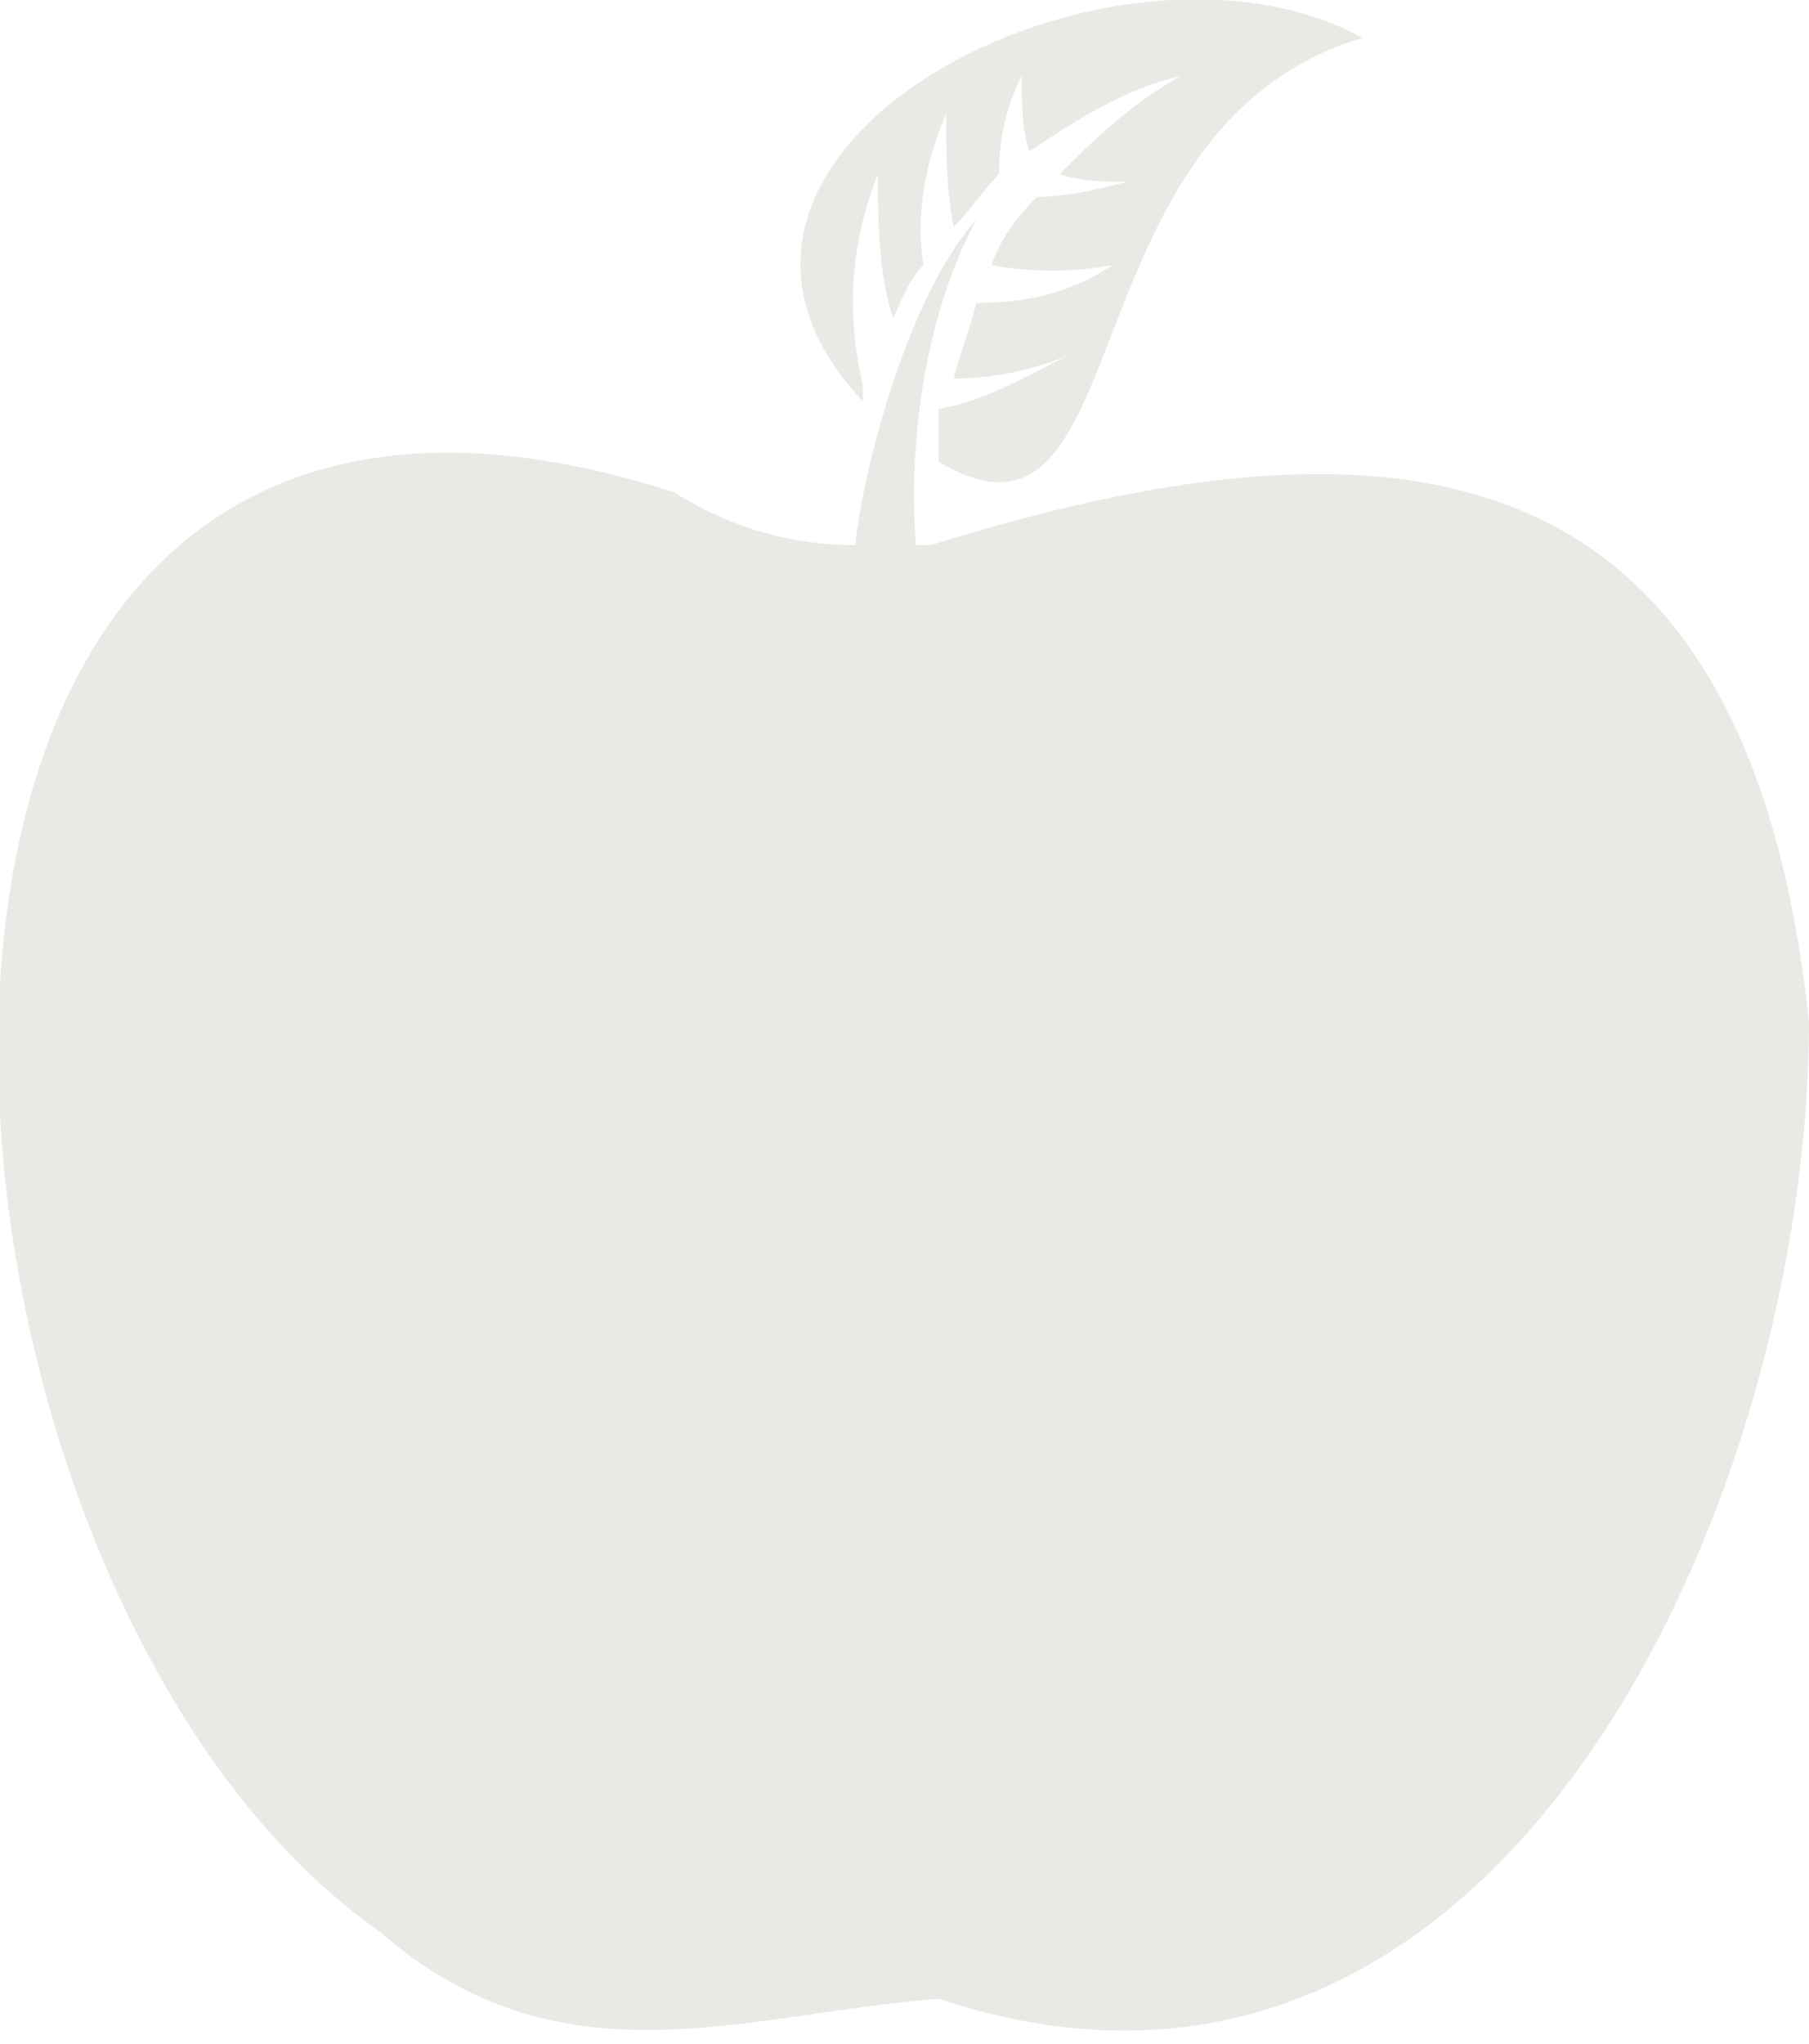 <svg version="1.1" id="Layer_2_00000179641200170636392640000004410980874146997938_"
	 xmlns="http://www.w3.org/2000/svg" xmlns:xlink="http://www.w3.org/1999/xlink" x="0px" y="0px" width="23.9px" height="27px"
	 viewBox="0 0 23.9 27" style="enable-background:new 0 0 23.9 27;" xml:space="preserve">
<style type="text/css">
	.st0{fill:#E9E9E6;}
</style>
<g>
	<g>
		<g>
			<path class="st0" d="M11.4,5.1c-0.2-0.9-0.2-1.8,0.2-2.8c0,0.6,0,1.3,0.2,1.9C11.9,4,12,3.7,12.2,3.5c-0.1-0.6,0-1.3,0.3-2
				c0,0.5,0,1,0.1,1.5c0.2-0.2,0.4-0.5,0.6-0.7c0-0.5,0.1-0.9,0.3-1.3c0,0.4,0,0.7,0.1,1c0.6-0.4,1.2-0.8,2-1
				c-0.7,0.4-1.2,0.9-1.6,1.3c0.3,0.1,0.6,0.1,0.9,0.1c-0.4,0.1-0.8,0.2-1.2,0.2c-0.3,0.3-0.5,0.6-0.6,0.9c0.5,0.1,1.1,0.1,1.6,0
				c-0.6,0.4-1.2,0.5-1.8,0.5c-0.1,0.4-0.2,0.6-0.3,1c0.5,0,1-0.1,1.5-0.3C13.5,5,13,5.3,12.4,5.4c0,0.2,0,0.5,0,0.7
				c2.7,1.6,1.6-4.4,5.6-5.6C14.7-1.3,8.3,2,11.4,5.3C11.4,5.2,11.4,5.1,11.4,5.1z"/>
			<path class="st0" d="M12.3,7.2c-0.1,0-0.1,0-0.2,0c-0.1-1.3,0.1-3,0.8-4.3c-0.9,1-1.5,3.3-1.6,4.3c-0.8,0-1.6-0.2-2.4-0.7
				C-2.9,2.7-1.7,20.8,5,25.5c2.4,2.1,4.8,1.1,7.4,0.9c7.5,2.5,11.5-6.7,11.5-12.9C23.1,6,18.7,5.2,12.3,7.2z"/>
		</g>
	</g>
</g>
</svg>
